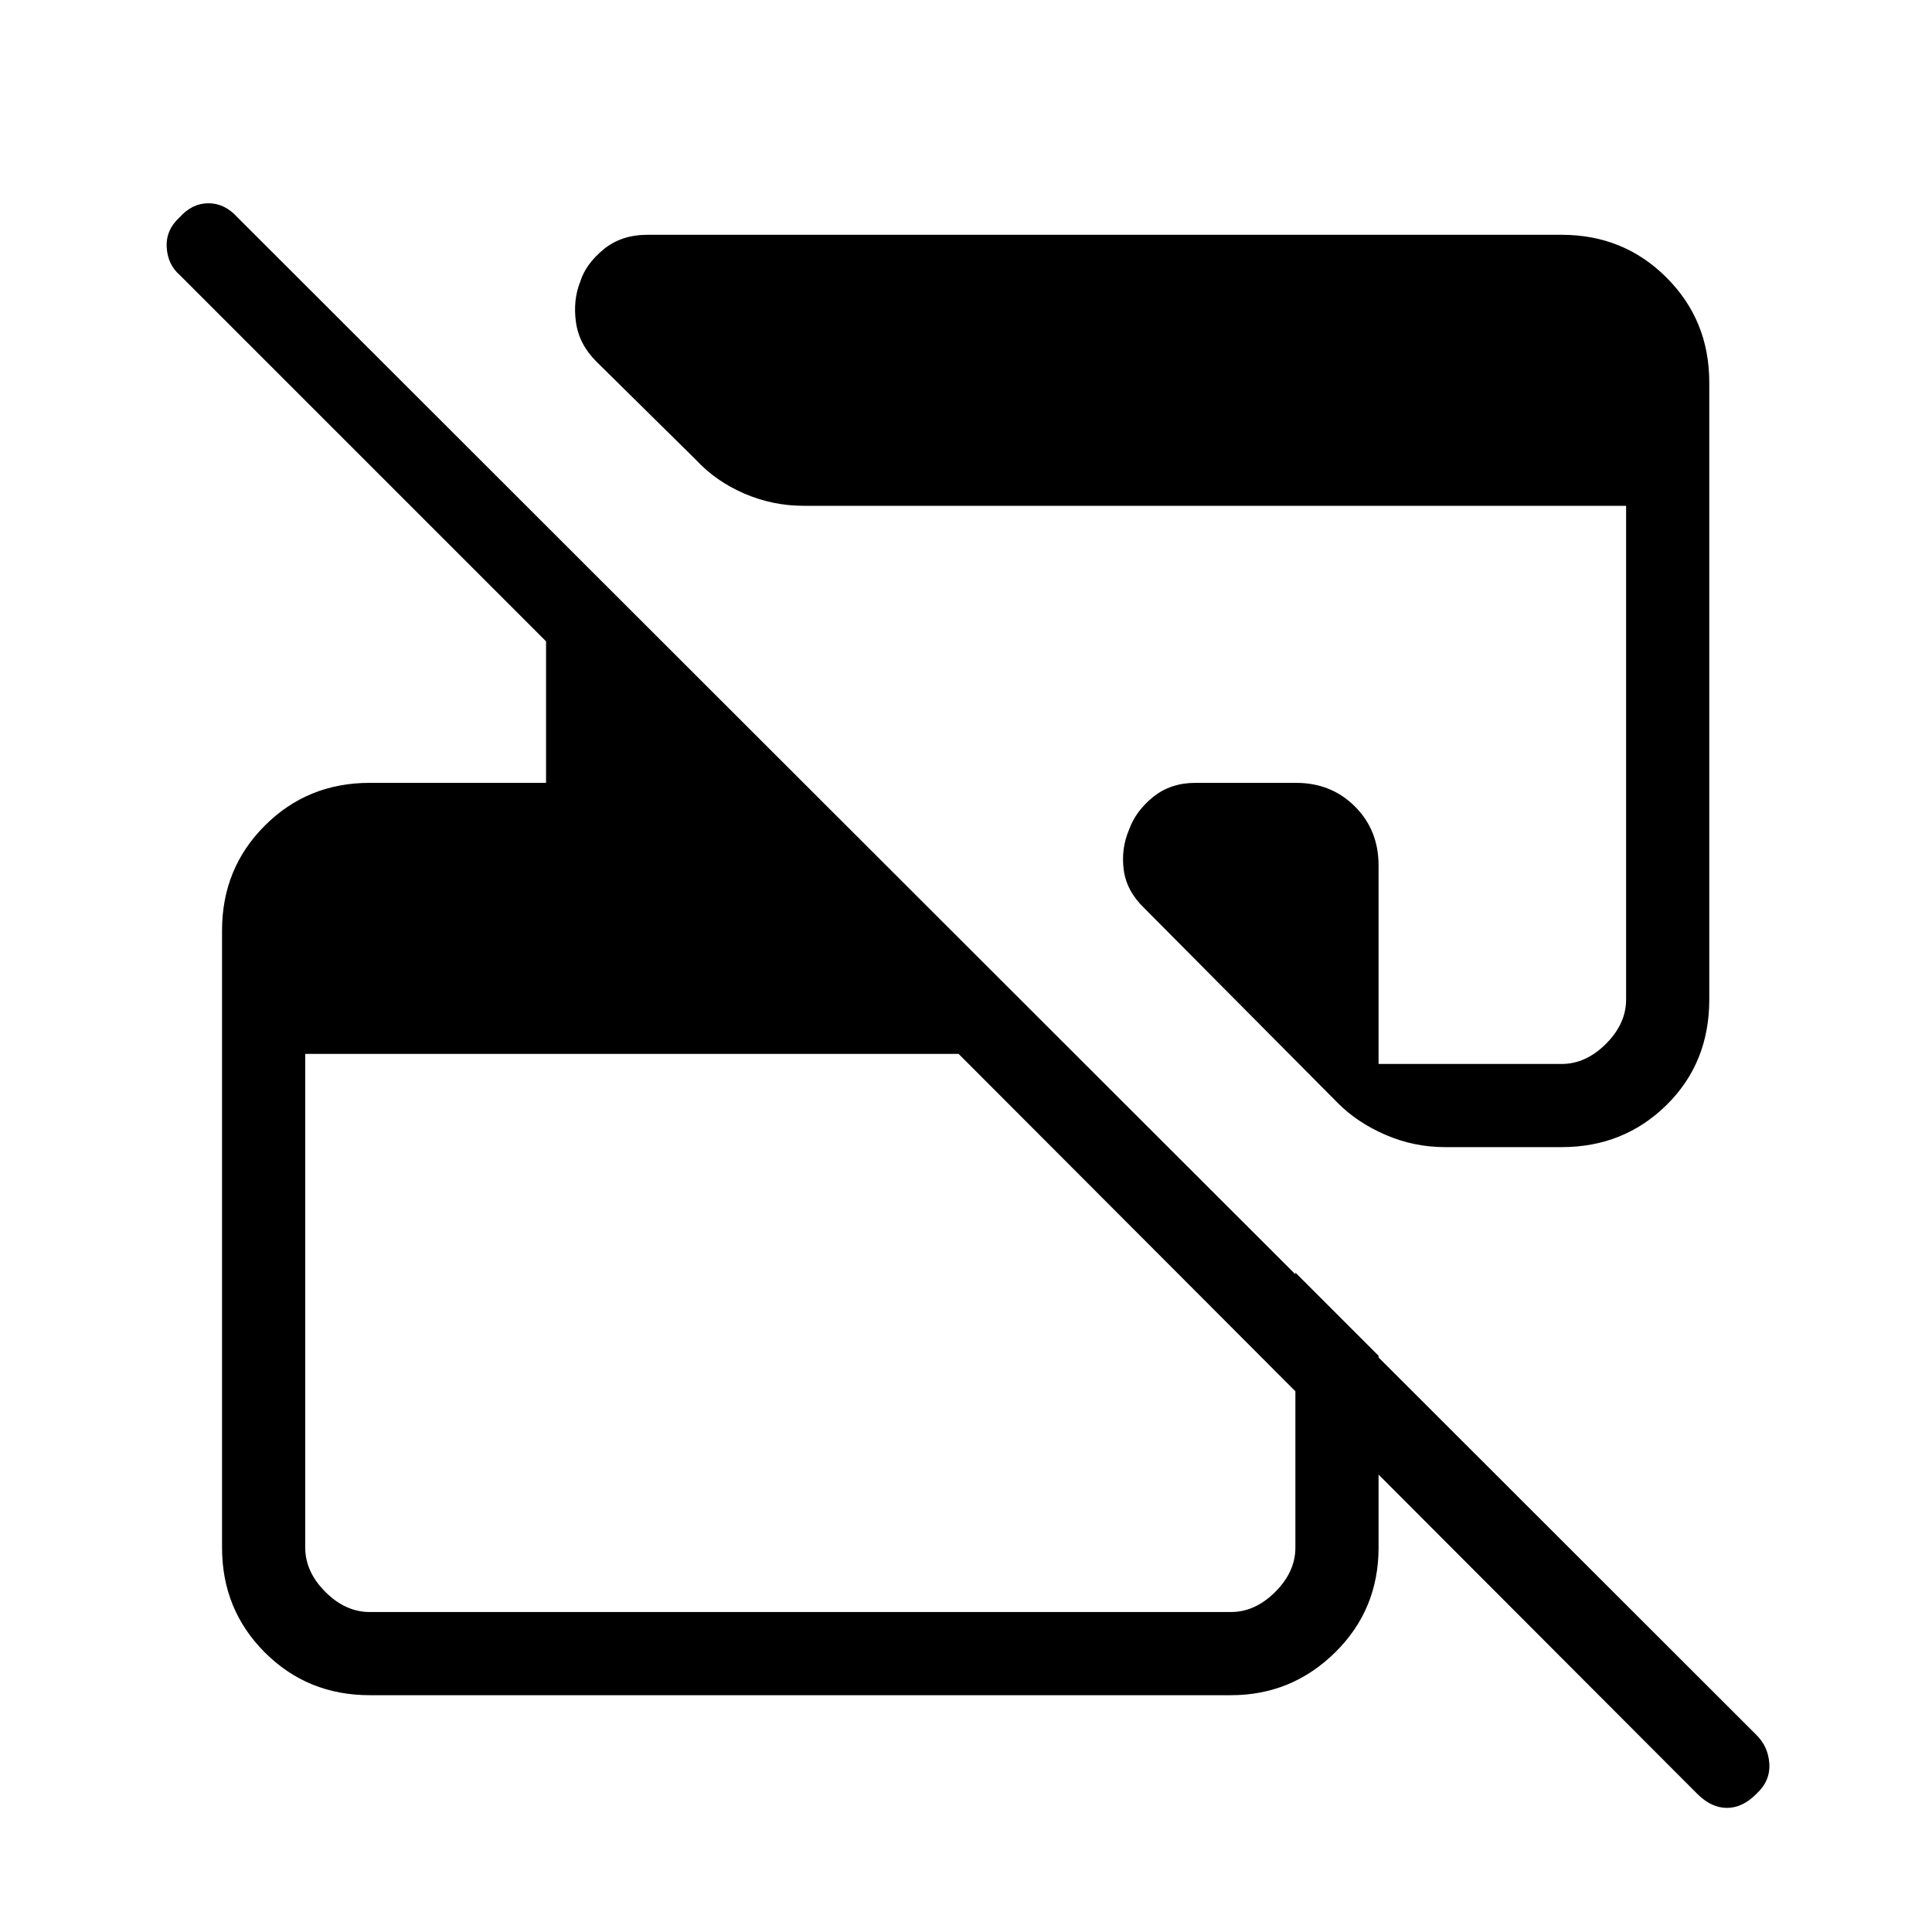 <svg xmlns="http://www.w3.org/2000/svg" height="40" viewBox="0 -960 960 960" width="40"><path d="m843.33-68.67-367-367.66H151.67V-191q0 12 10 22t22 10h428q12 0 22-10t10-22v-136.67L685-286.33V-191q0 30.83-21.58 52.08-21.59 21.25-51.75 21.25h-428q-30.84 0-52.09-21.25-21.25-21.25-21.25-52.08v-306.67q0-30.83 21.25-52.08T183.67-571h87.66v-70.33l-182-182q-6-5.2-6.5-13.77t6.4-14.9q6.23-7 14.33-7 8.11 0 14.44 7L872.67-98q6 5.88 6.5 14.44.5 8.56-6.4 14.89-6.89 7-14.66 7-7.78 0-14.78-7Zm6-701.33v306.67q0 31.5-21.25 52.41Q806.83-390 776-390h-58q-15.4 0-29.5-6.09-14.1-6.08-23.83-15.91l-96-96.67q-8.9-8.52-10.29-19.09-1.38-10.57 2.62-19.91 3.33-9.33 12-16.33 8.67-7 21-7h50q17.53 0 29.26 11.74Q685-547.53 685-530v98.67h91q12 0 22-10t10-22v-245.34H399.33q-15.4 0-29.5-6.08-14.1-6.09-23.99-16.74l-49.56-48.9q-8.61-8.61-10.11-19.64-1.5-11.03 2.23-20.22 2.67-8.53 11.47-15.81 8.8-7.27 21.8-7.27H776q30.83 0 52.08 21.25T849.33-770Z"/></svg>